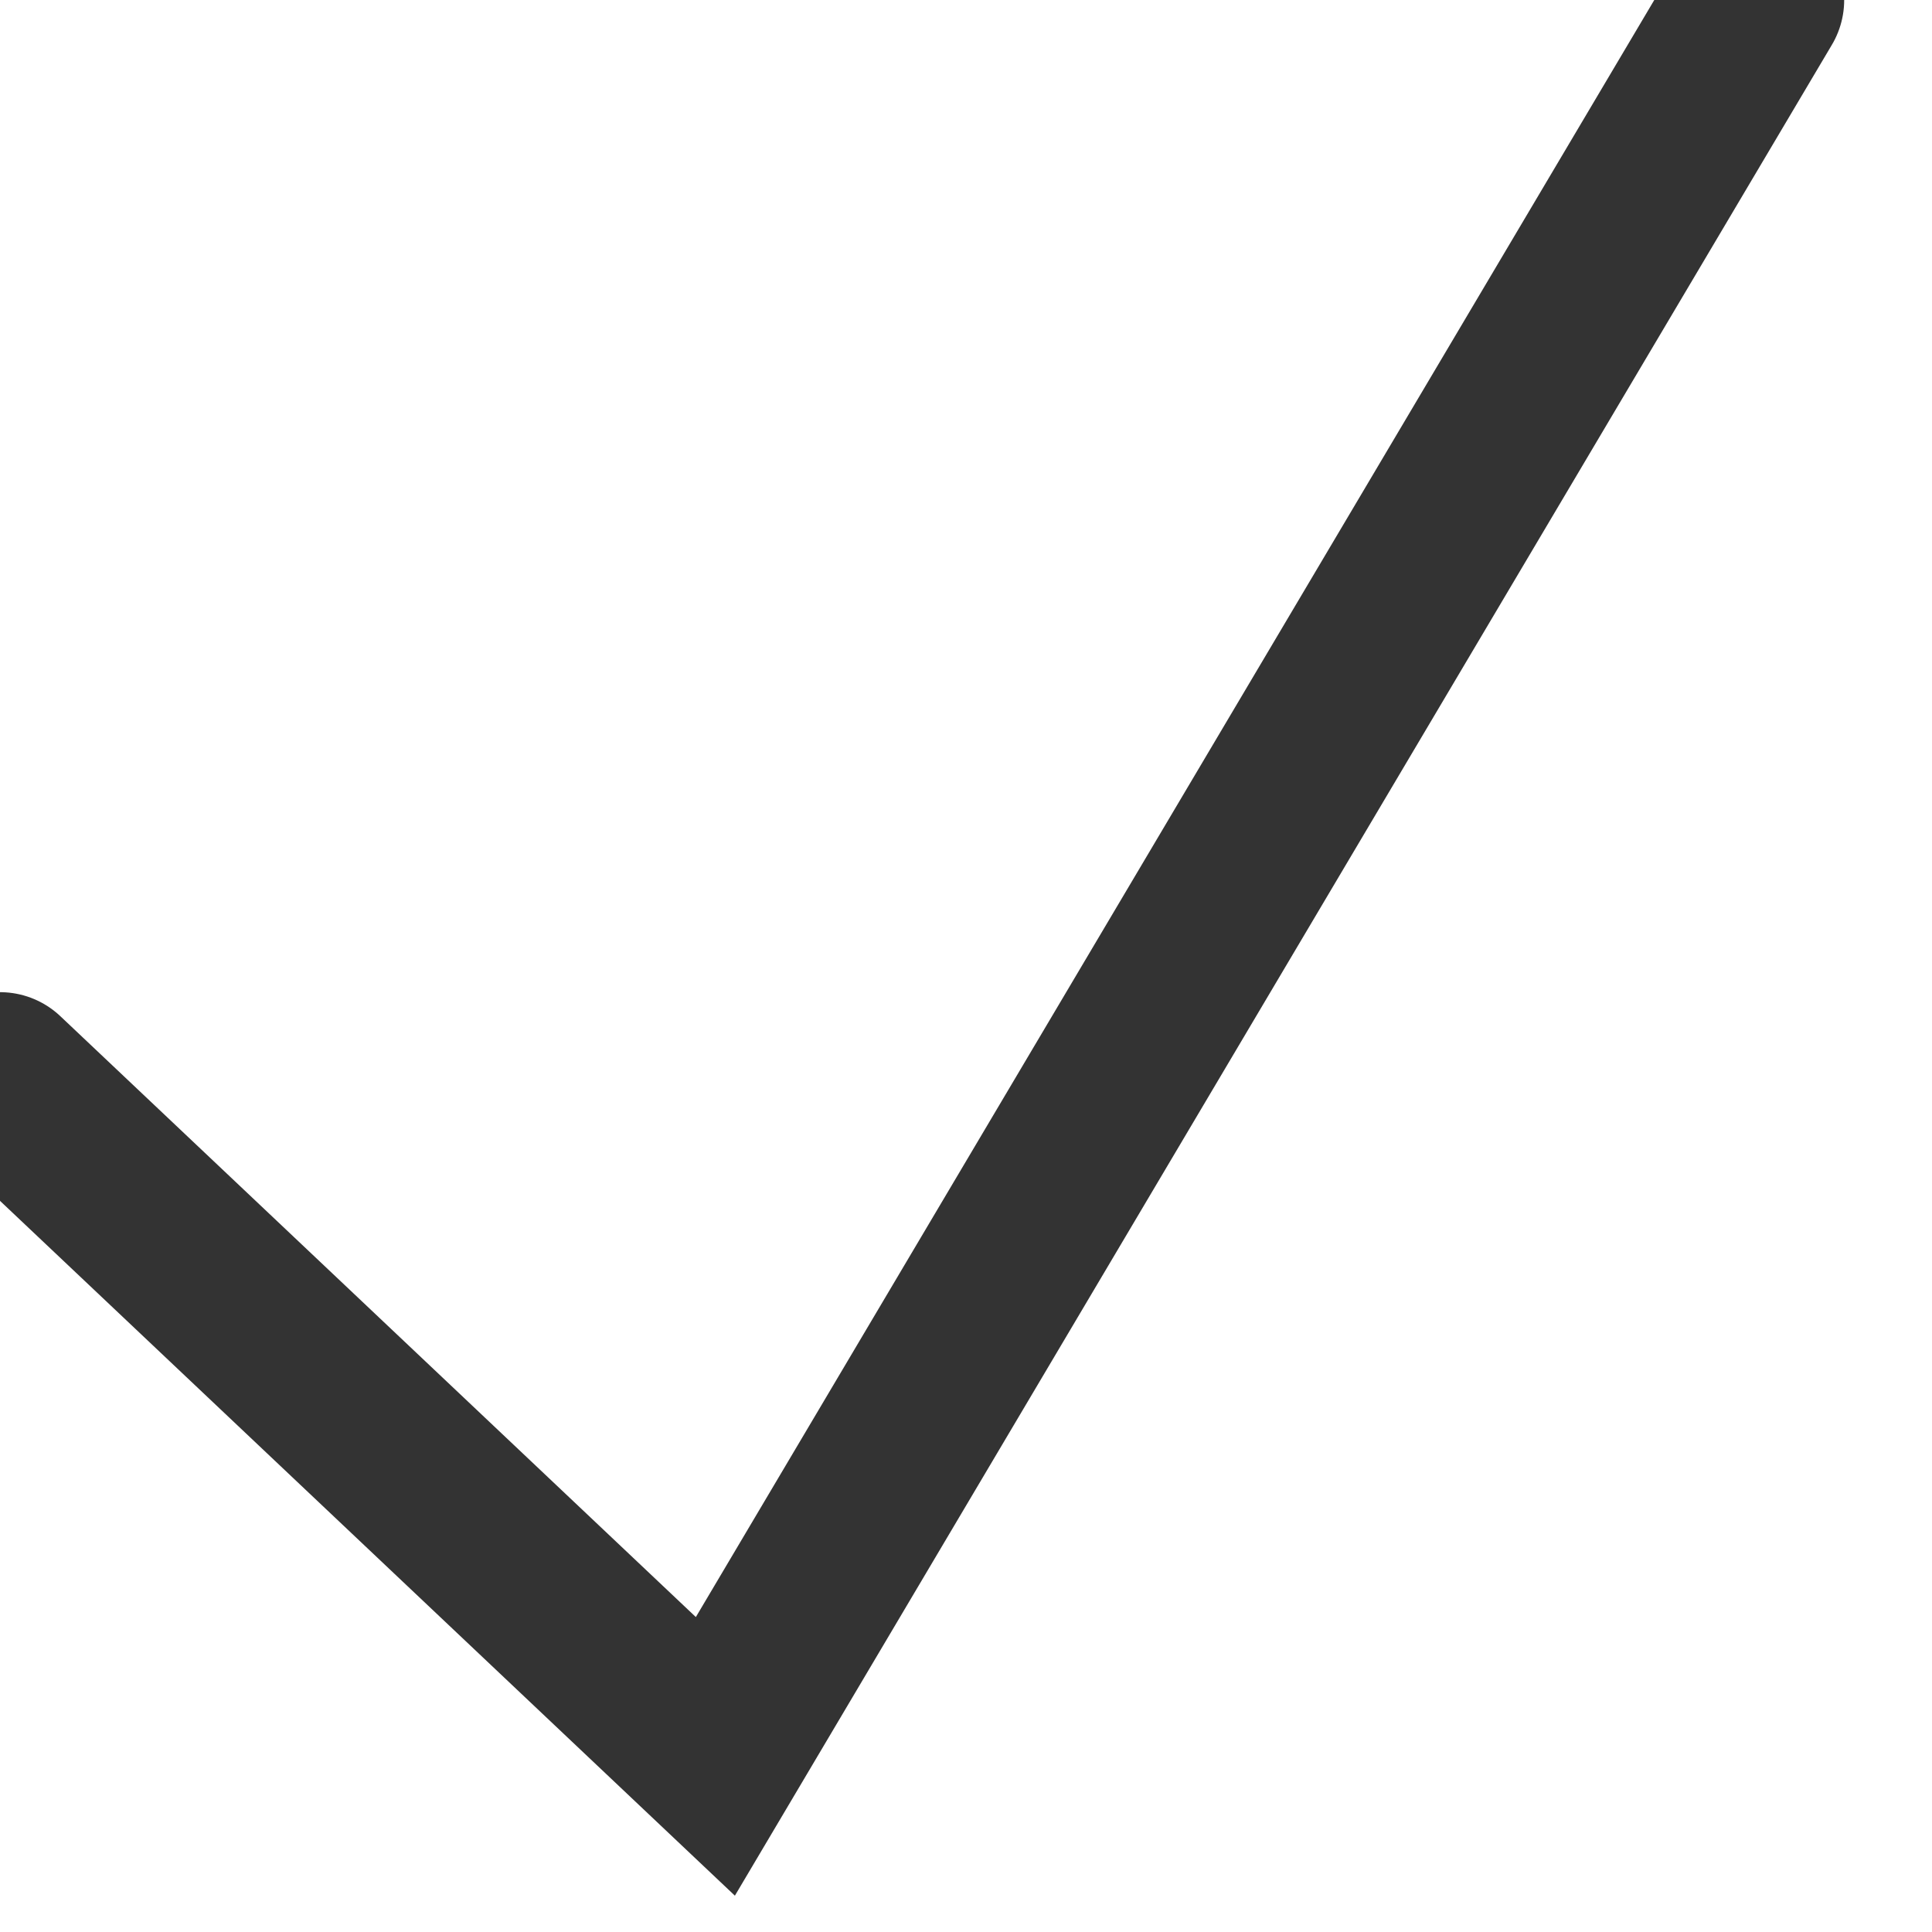 <svg xmlns="http://www.w3.org/2000/svg" width="11" height="11" viewBox="0 0 11 11">
    <path fill="none" fill-rule="evenodd" stroke="#333" stroke-linecap="round" d="M0 14.149L4.073 18 10 8" transform="translate(0 -8)"/>
</svg>
